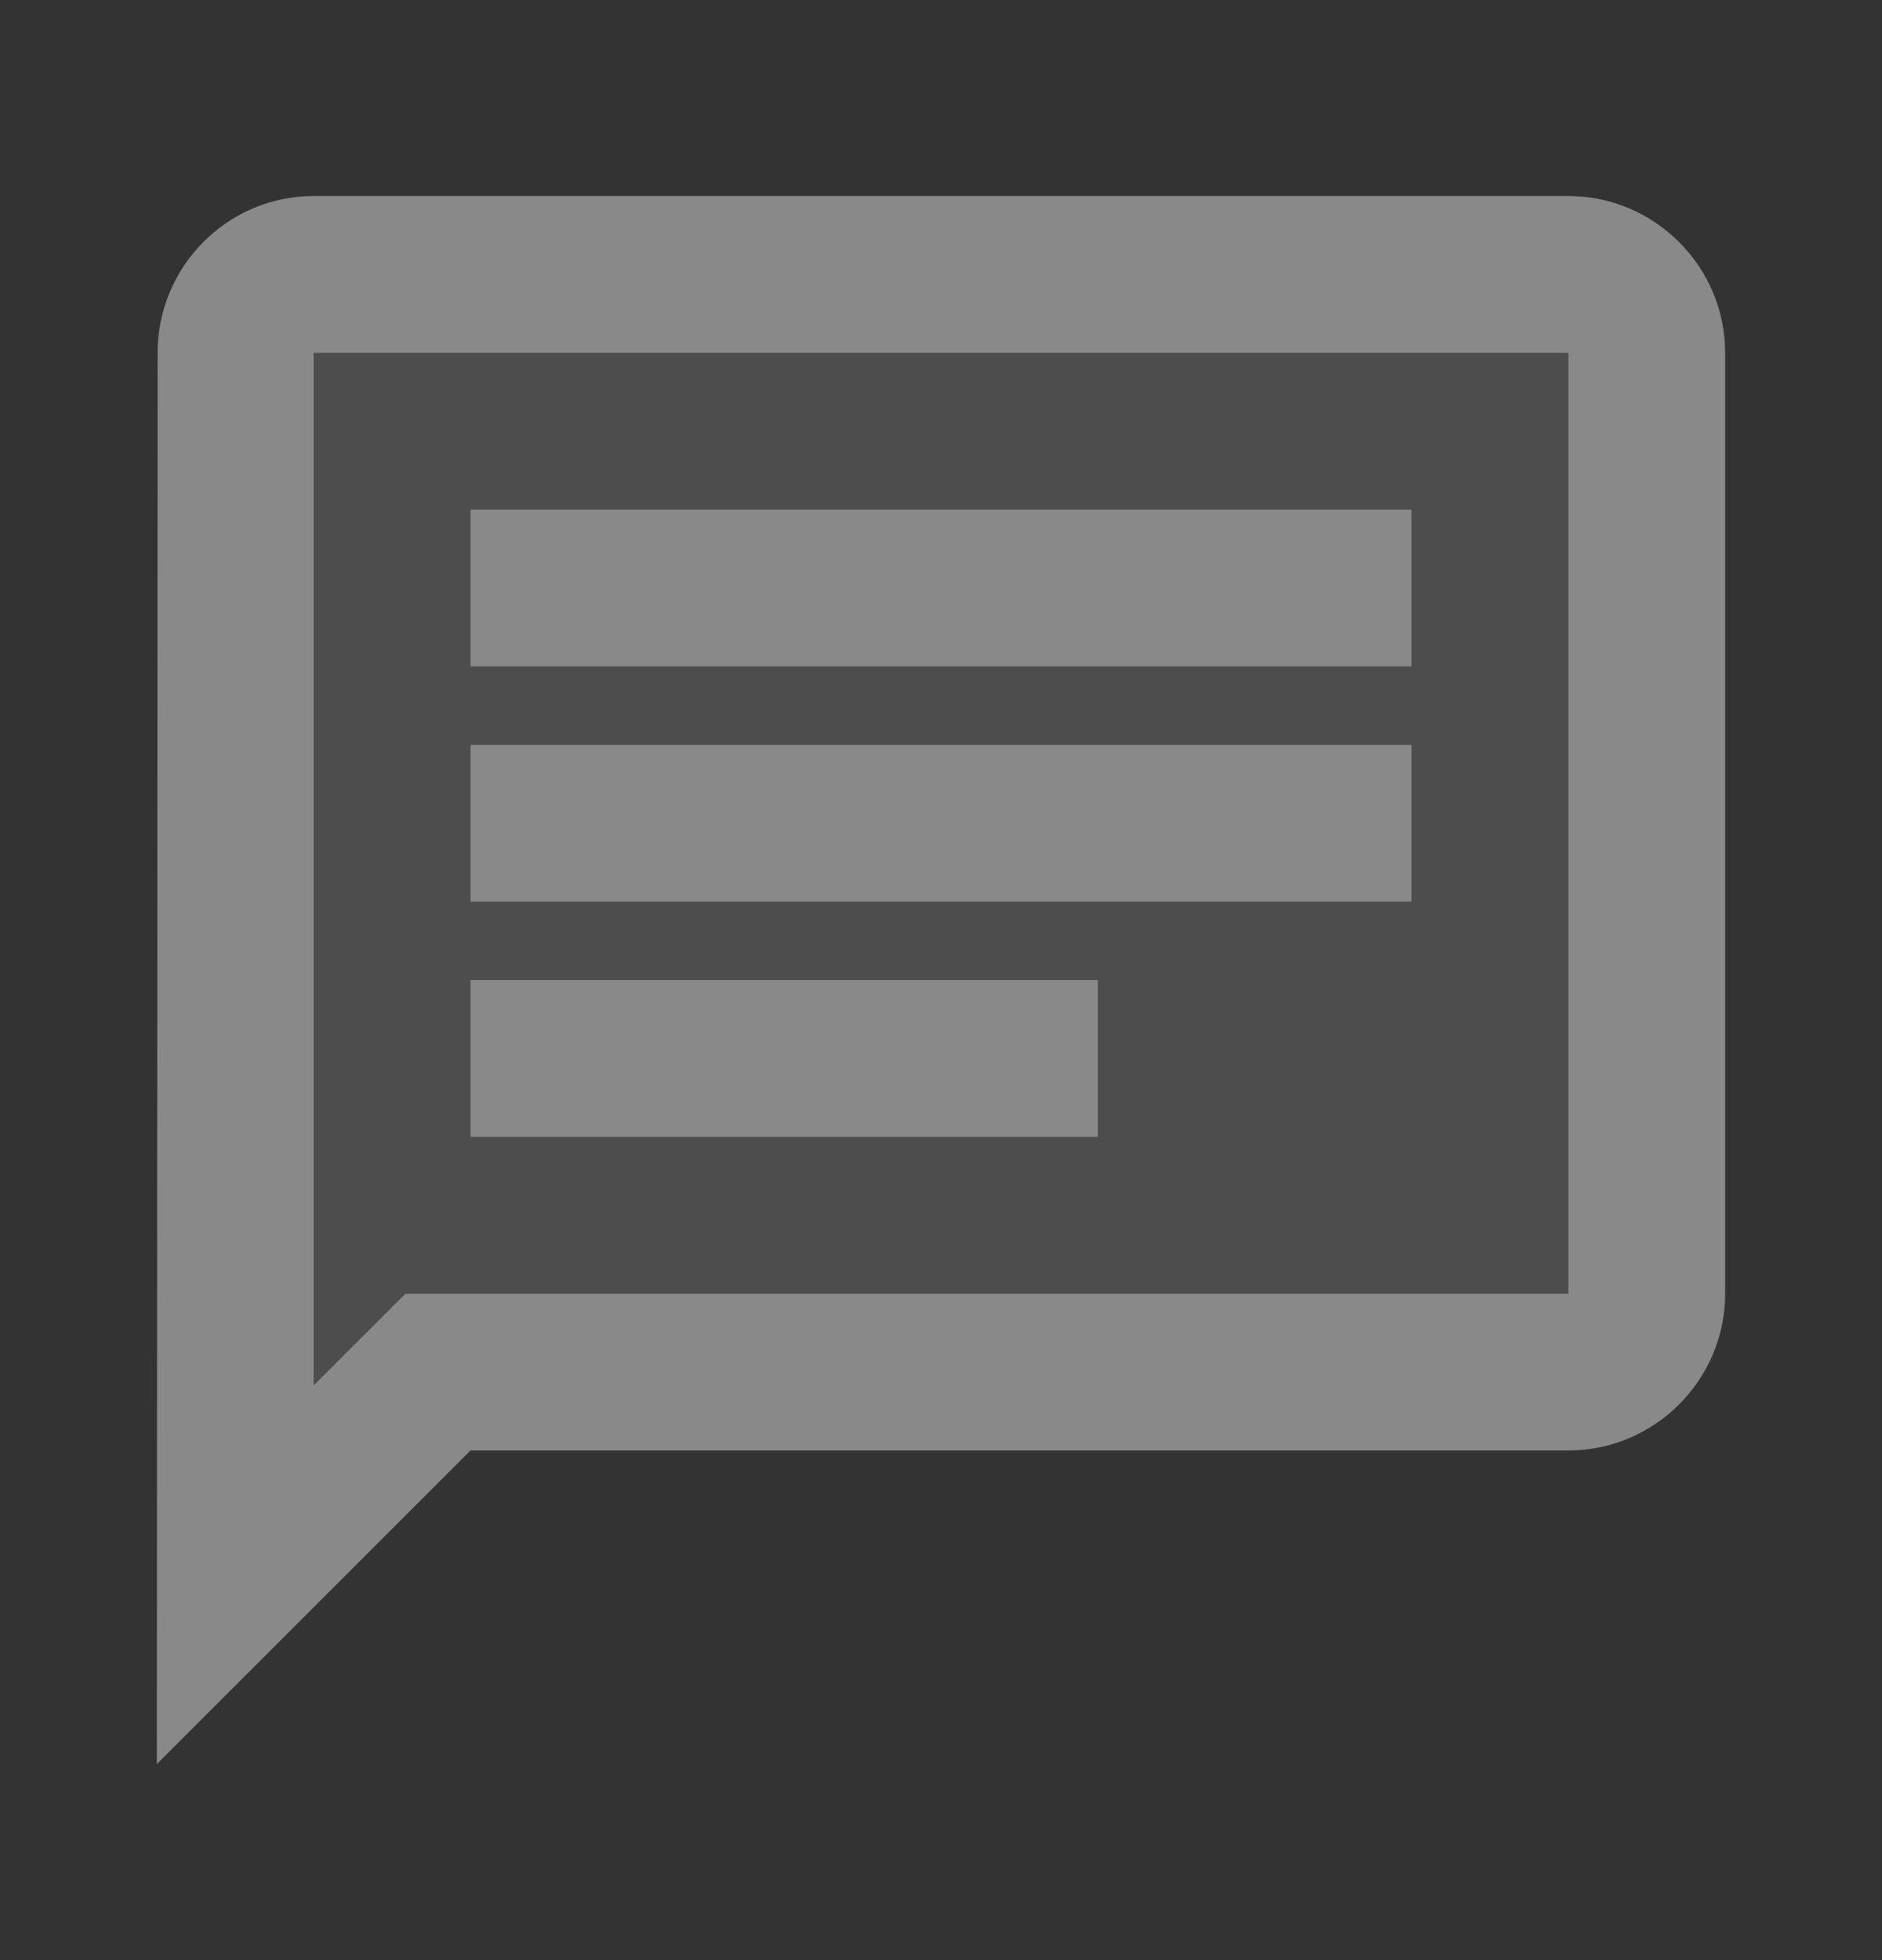 <svg width="24" height="25" viewBox="0 0 24 25" fill="none" xmlns="http://www.w3.org/2000/svg">
<rect x="0" y="0" width="24" height="25" fill="#333333" stroke="none"/>
<g clip-path="url(#clip0_457_1030)">
<path opacity="0.3" d="M20 4.5H4V17.67L5.17 16.5H20V4.5ZM14 14.5H6V12.5H14V14.5ZM18 11.5H6V9.5H18V11.5ZM18 8.5H6V6.5H18V8.5Z" fill="white" fill-opacity="0.42"/>
<path d="M20 18.5C21.1 18.5 22 17.6 22 16.5V4.5C22 3.4 21.1 2.5 20 2.5H4C2.9 2.5 2.01 3.4 2.01 4.5L2 22.5L6 18.5H20ZM4 17.67V4.5H20V16.5H5.17L4 17.67ZM6 12.5H14V14.5H6V12.5ZM6 9.5H18V11.5H6V9.5ZM6 6.5H18V8.5H6V6.5Z" fill="white" fill-opacity="0.42"/>
</g>
<defs>
<clipPath id="clip0_457_1030">
<rect width="24" height="24" fill="white" transform="translate(0 0.5)"/>
</clipPath>
</defs>
</svg>
